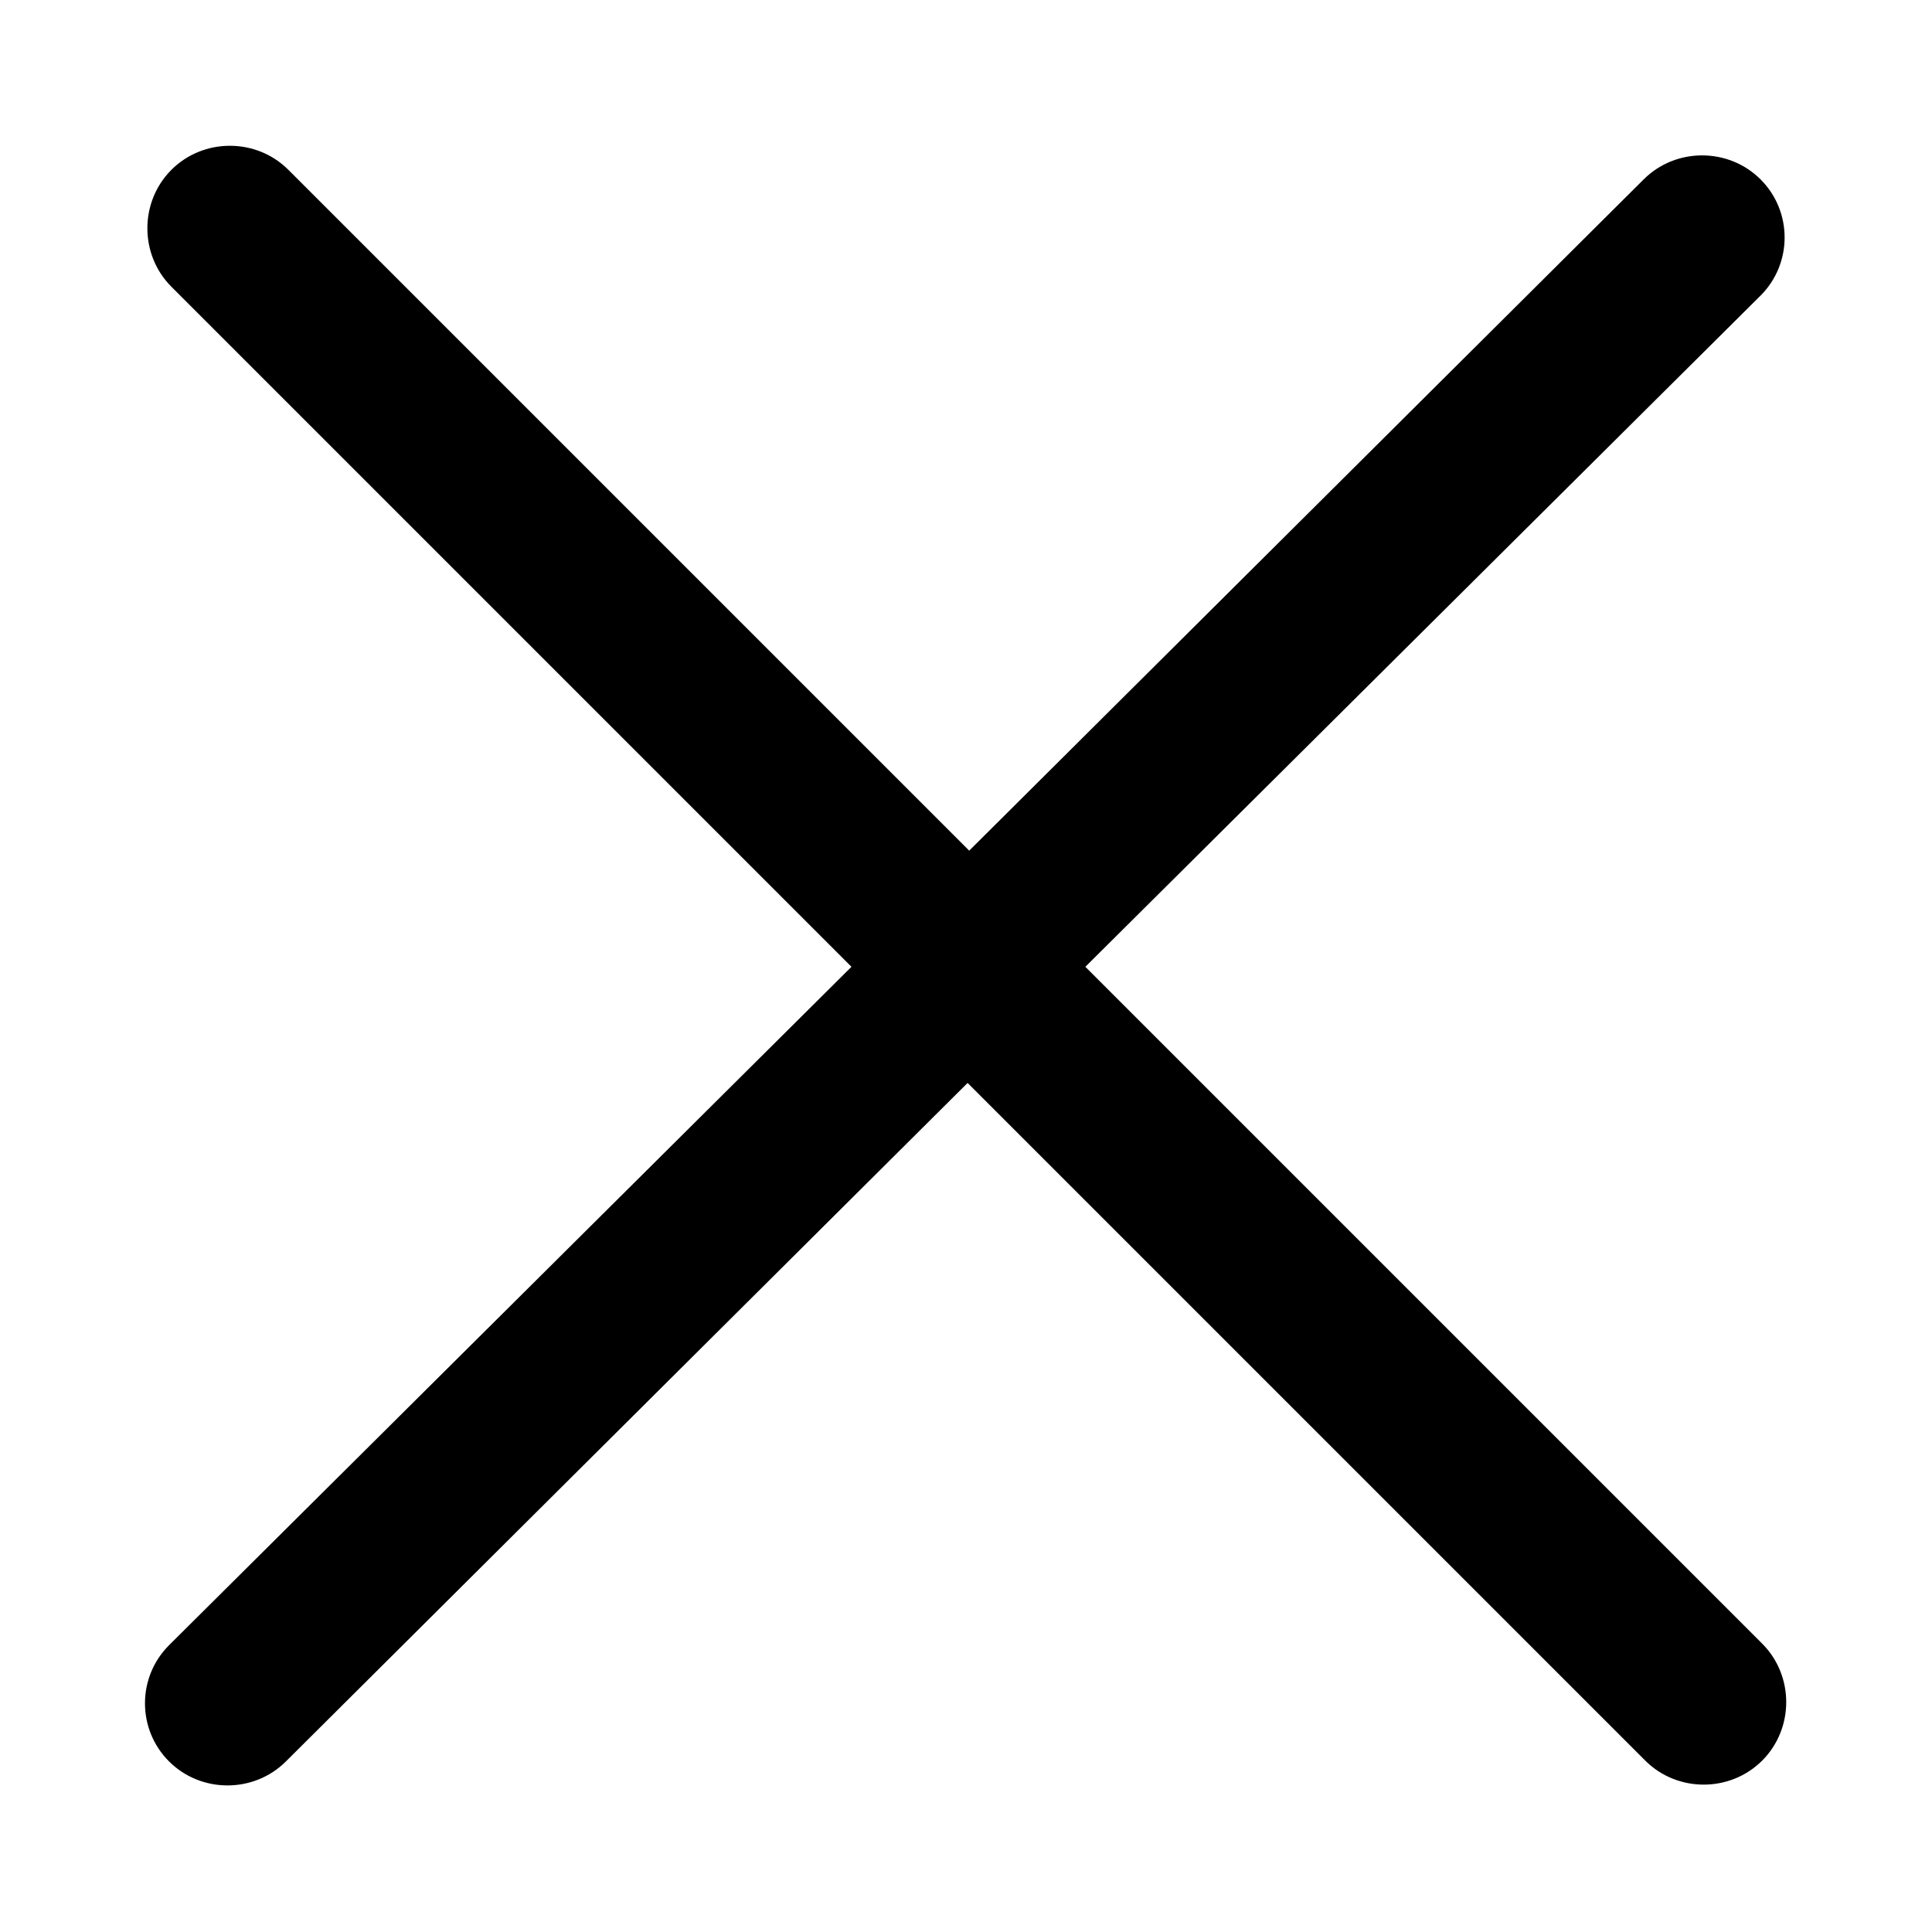 <?xml version="1.0" encoding="utf-8"?>
<!-- Generator: Adobe Illustrator 24.0.2, SVG Export Plug-In . SVG Version: 6.00 Build 0)  -->
<svg version="1.1" id="Capa_1" xmlns="http://www.w3.org/2000/svg" xmlns:xlink="http://www.w3.org/1999/xlink" x="0px" y="0px"
	 viewBox="0 0 241.2 241.2" style="enable-background:new 0 0 241.2 241.2;" xml:space="preserve">
<g>
	<path id="Close" d="M135.5,120.7l84.3-83.8c4-4,4-10.5,0-14.5c-4-4-10.6-4-14.6,0L121,106.2l-85-85c-4-4-10.6-4-14.6,0
		c-4,4-4,10.6,0,14.6l84.9,84.9l-85.2,84.7c-4,4-4,10.5,0,14.5c4,4,10.6,4,14.6,0l85.1-84.7l84.6,84.6c4,4,10.6,4,14.6,0
		c4-4,4-10.6,0-14.6L135.5,120.7z"/>
</g>
</svg>
